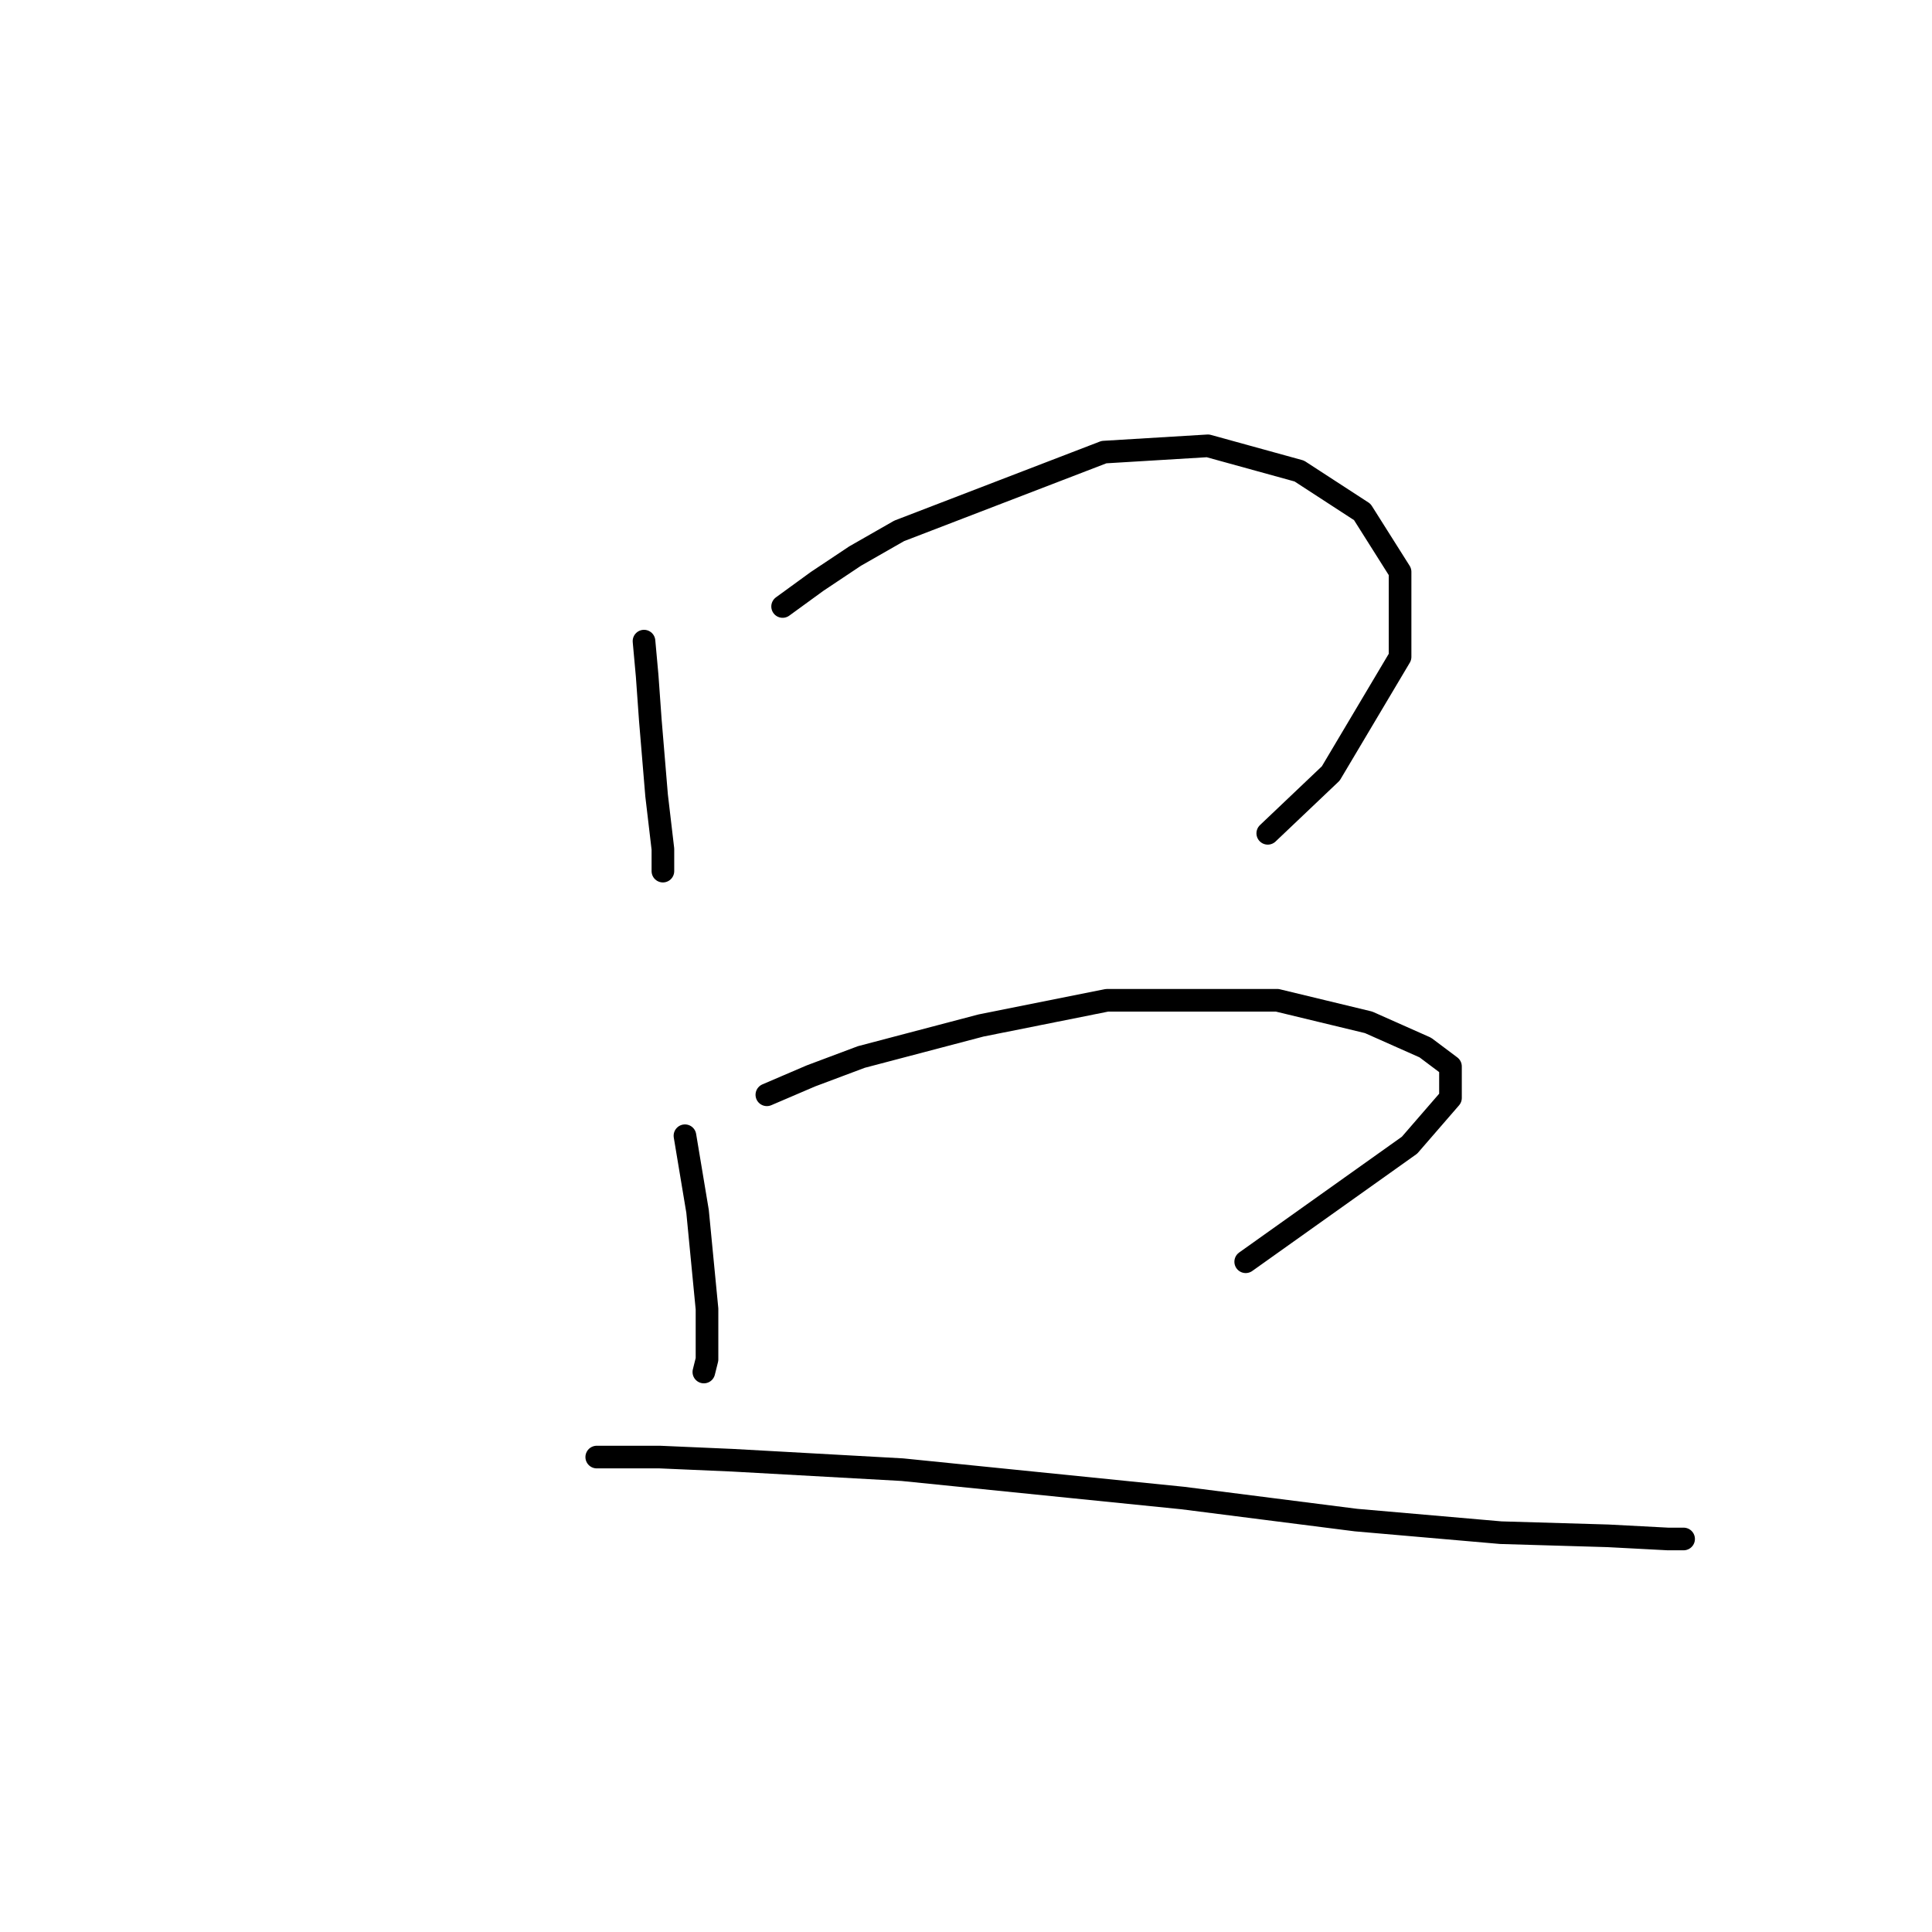 <?xml version="1.0" standalone="no"?>
    <svg width="256" height="256" xmlns="http://www.w3.org/2000/svg" version="1.1">
    <polyline stroke="black" stroke-width="3" stroke-linecap="round" fill="transparent" stroke-linejoin="round" points="85.334 84.954 85.751 89.546 86.169 95.39 87.003 105.409 87.838 112.505 87.838 115.427 87.838 115.427 " />
        <polyline stroke="black" stroke-width="3" stroke-linecap="round" fill="transparent" stroke-linejoin="round" points="103.701 80.363 108.292 77.023 113.302 73.684 119.146 70.344 146.279 59.908 160.054 59.074 172.159 62.413 180.508 67.84 185.517 75.771 185.517 87.042 176.334 102.487 167.985 110.418 167.985 110.418 " />
        <polyline stroke="black" stroke-width="3" stroke-linecap="round" fill="transparent" stroke-linejoin="round" points="90.76 150.491 92.43 160.51 93.682 173.45 93.682 180.129 93.265 181.799 93.265 181.799 " />
        <polyline stroke="black" stroke-width="3" stroke-linecap="round" fill="transparent" stroke-linejoin="round" points="101.613 145.065 107.458 142.56 114.136 140.055 129.999 135.881 146.696 132.542 169.237 132.542 181.343 135.464 188.857 138.803 192.196 141.308 192.196 145.482 186.77 151.743 165.063 167.188 165.063 167.188 " />
        <polyline stroke="black" stroke-width="3" stroke-linecap="round" fill="transparent" stroke-linejoin="round" points="79.072 193.069 87.421 193.069 97.022 193.487 119.563 194.739 156.714 198.496 179.673 201.418 198.875 203.088 213.068 203.505 220.999 203.922 223.086 203.922 223.086 203.922 " />
        </svg>